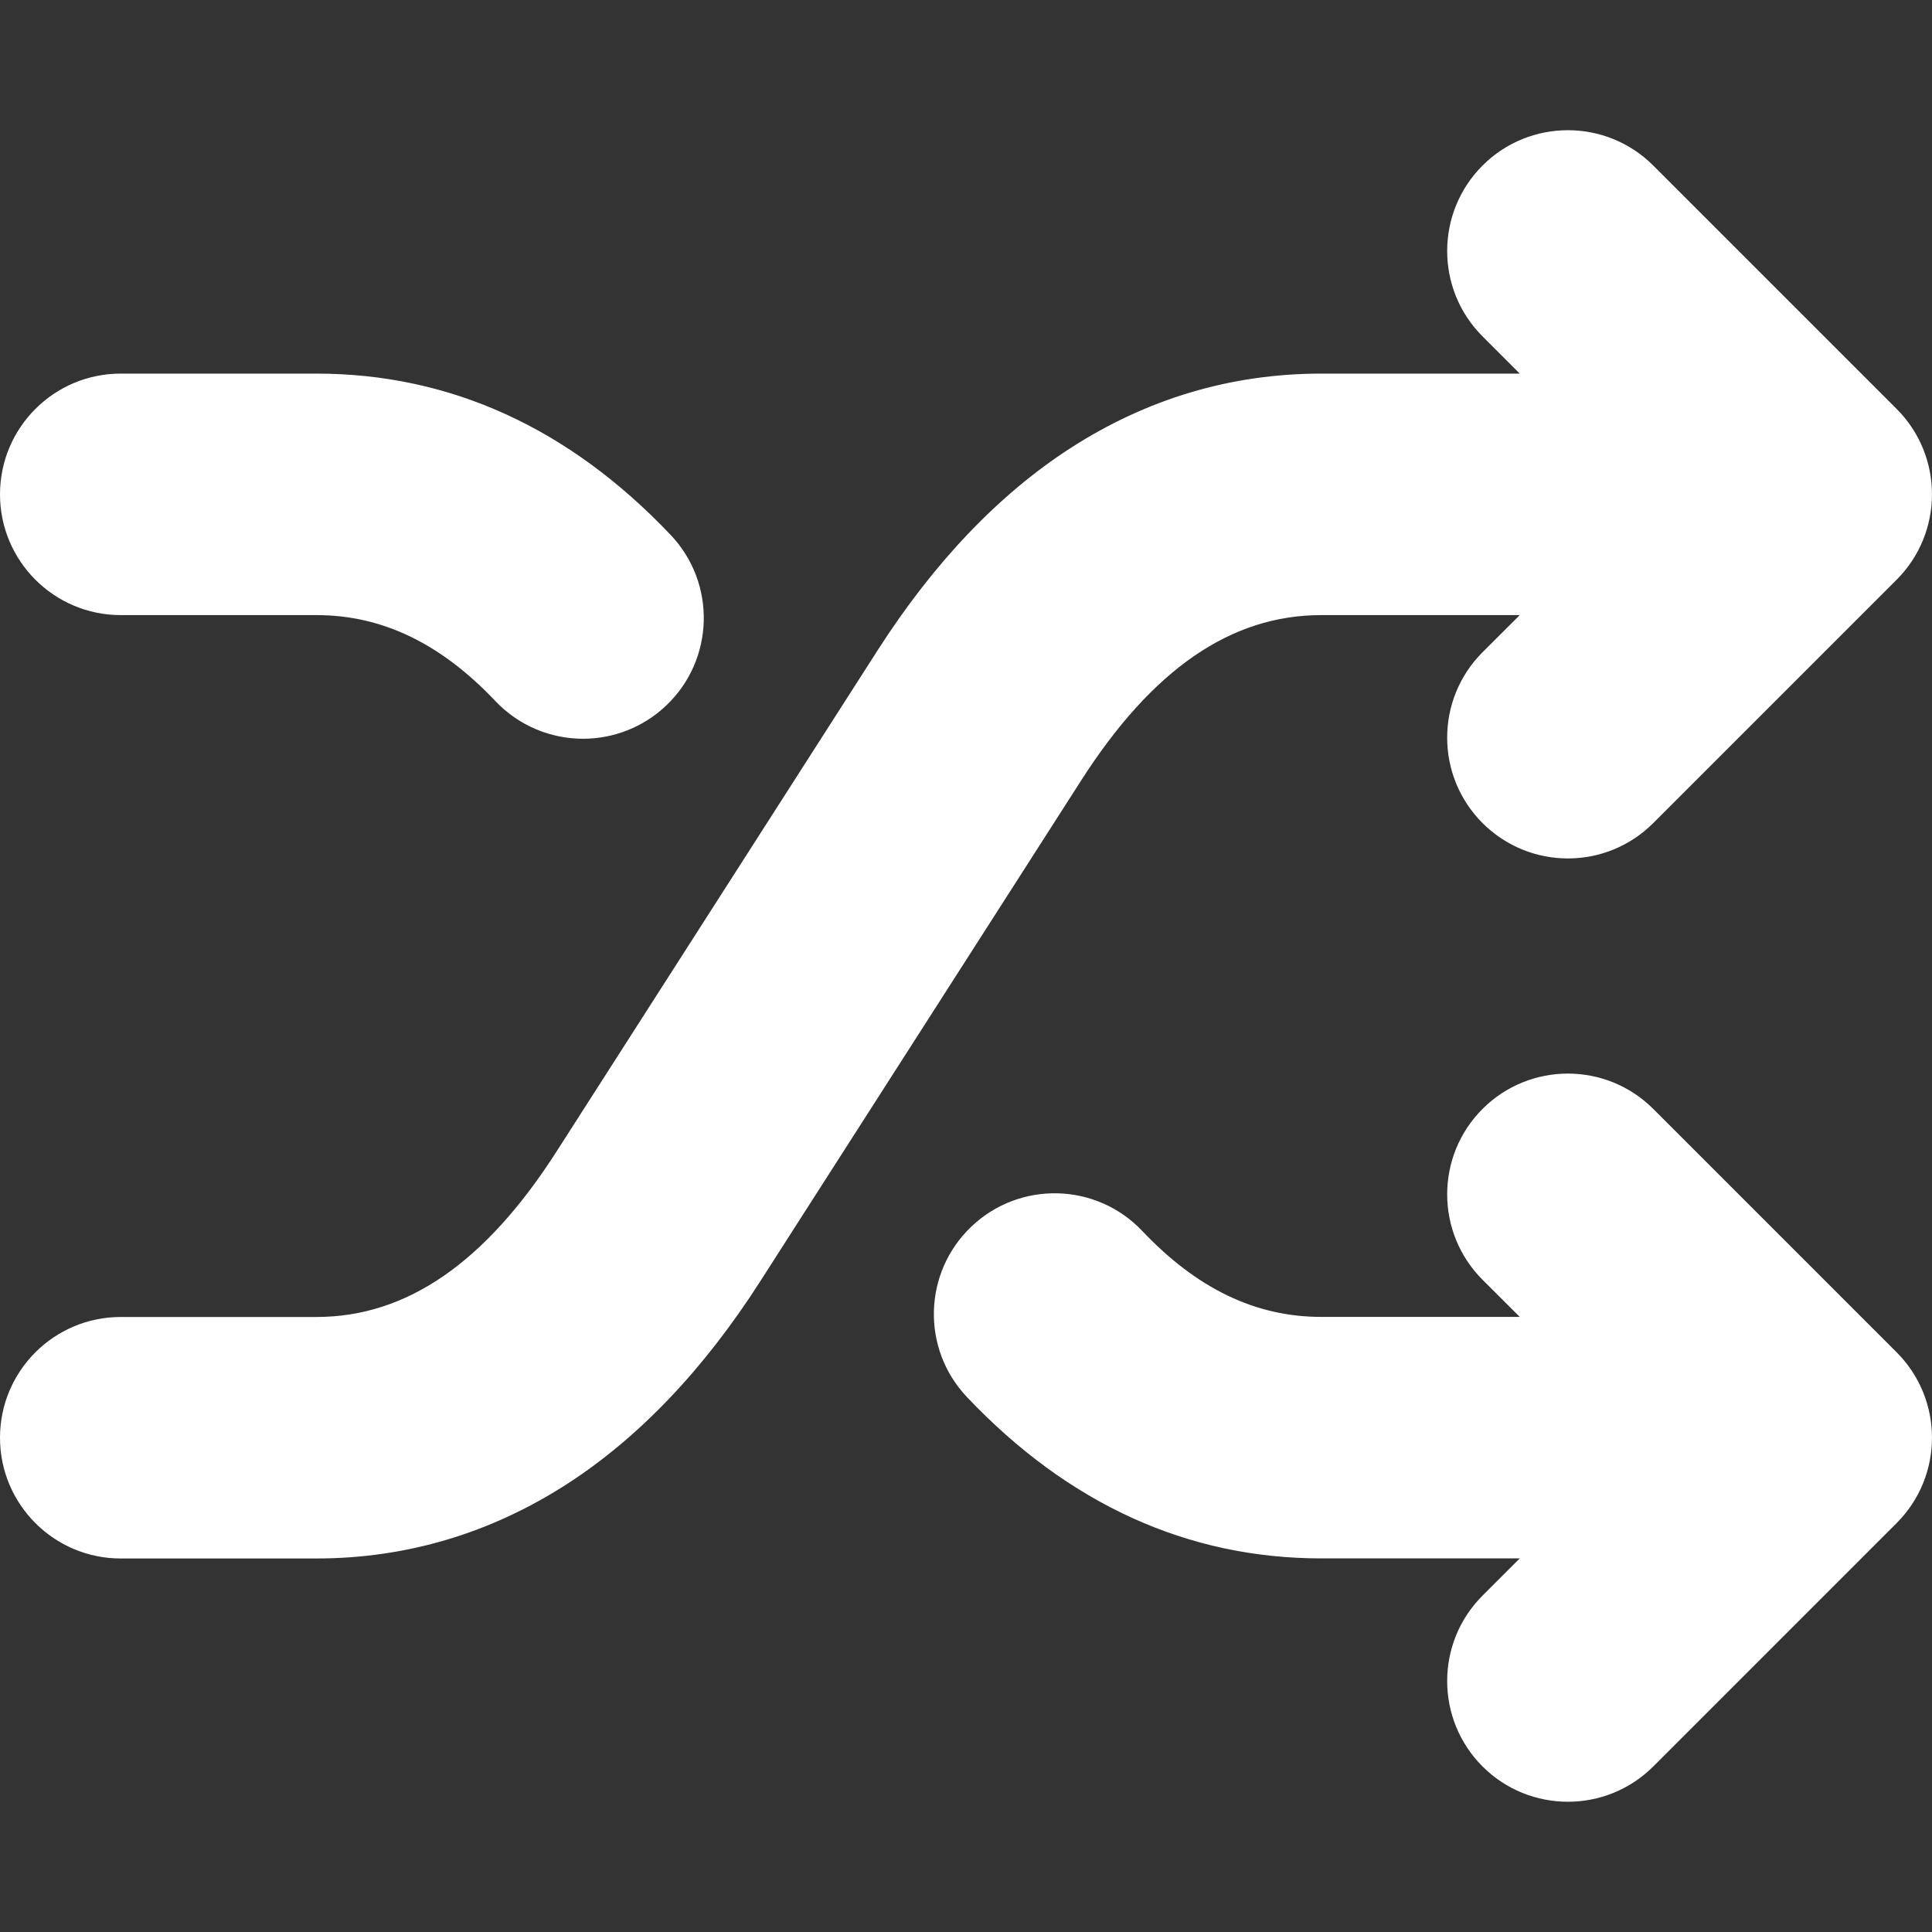 <svg width="24" height="24" viewBox="0 0 24 24" fill="none" xmlns="http://www.w3.org/2000/svg">
<rect x="0" y="0" width="24" height="24" fill="#333333" stroke="none"/>
<path d="M0 6.141C0 5.312 0.672 4.641 1.5 4.641H3.93C5.59 4.641 7.07 5.315 8.331 6.645C8.901 7.246 8.876 8.195 8.275 8.765C7.985 9.04 7.613 9.177 7.243 9.177C6.846 9.177 6.449 9.02 6.154 8.709C5.473 7.99 4.745 7.641 3.93 7.641H1.5C0.672 7.641 0 6.969 0 6.141ZM16.413 7.641H18.879L18.416 8.103C17.831 8.689 17.831 9.638 18.416 10.224C18.709 10.517 19.093 10.664 19.477 10.664C19.861 10.664 20.245 10.517 20.538 10.224L23.561 7.201C24.146 6.615 24.146 5.666 23.561 5.08L20.538 2.057C19.952 1.471 19.002 1.471 18.416 2.057C17.831 2.643 17.831 3.593 18.416 4.178L18.879 4.641H16.413C15.296 4.641 14.247 4.953 13.294 5.569C12.406 6.143 11.602 6.987 10.903 8.077L6.914 14.304C6.028 15.687 5.052 16.36 3.93 16.36H1.5C0.672 16.36 0 17.031 0 17.86C0 18.688 0.672 19.36 1.5 19.36H3.93C5.047 19.36 6.097 19.047 7.05 18.431C7.937 17.857 8.742 17.013 9.44 15.923L13.43 9.696C14.315 8.313 15.291 7.641 16.413 7.641ZM20.538 13.776C19.952 13.19 19.002 13.19 18.416 13.776C17.831 14.362 17.831 15.311 18.416 15.897L18.879 16.359H16.413C15.598 16.359 14.871 16.01 14.189 15.291C13.619 14.69 12.67 14.665 12.069 15.235C11.468 15.805 11.442 16.754 12.012 17.355C13.273 18.685 14.754 19.359 16.413 19.359H18.879L18.416 19.822C17.831 20.407 17.831 21.357 18.416 21.943C18.709 22.236 19.093 22.382 19.477 22.382C19.861 22.382 20.245 22.236 20.538 21.943L23.561 18.92C24.146 18.334 24.146 17.385 23.561 16.799L20.538 13.776Z" fill="white"/>
</svg>
